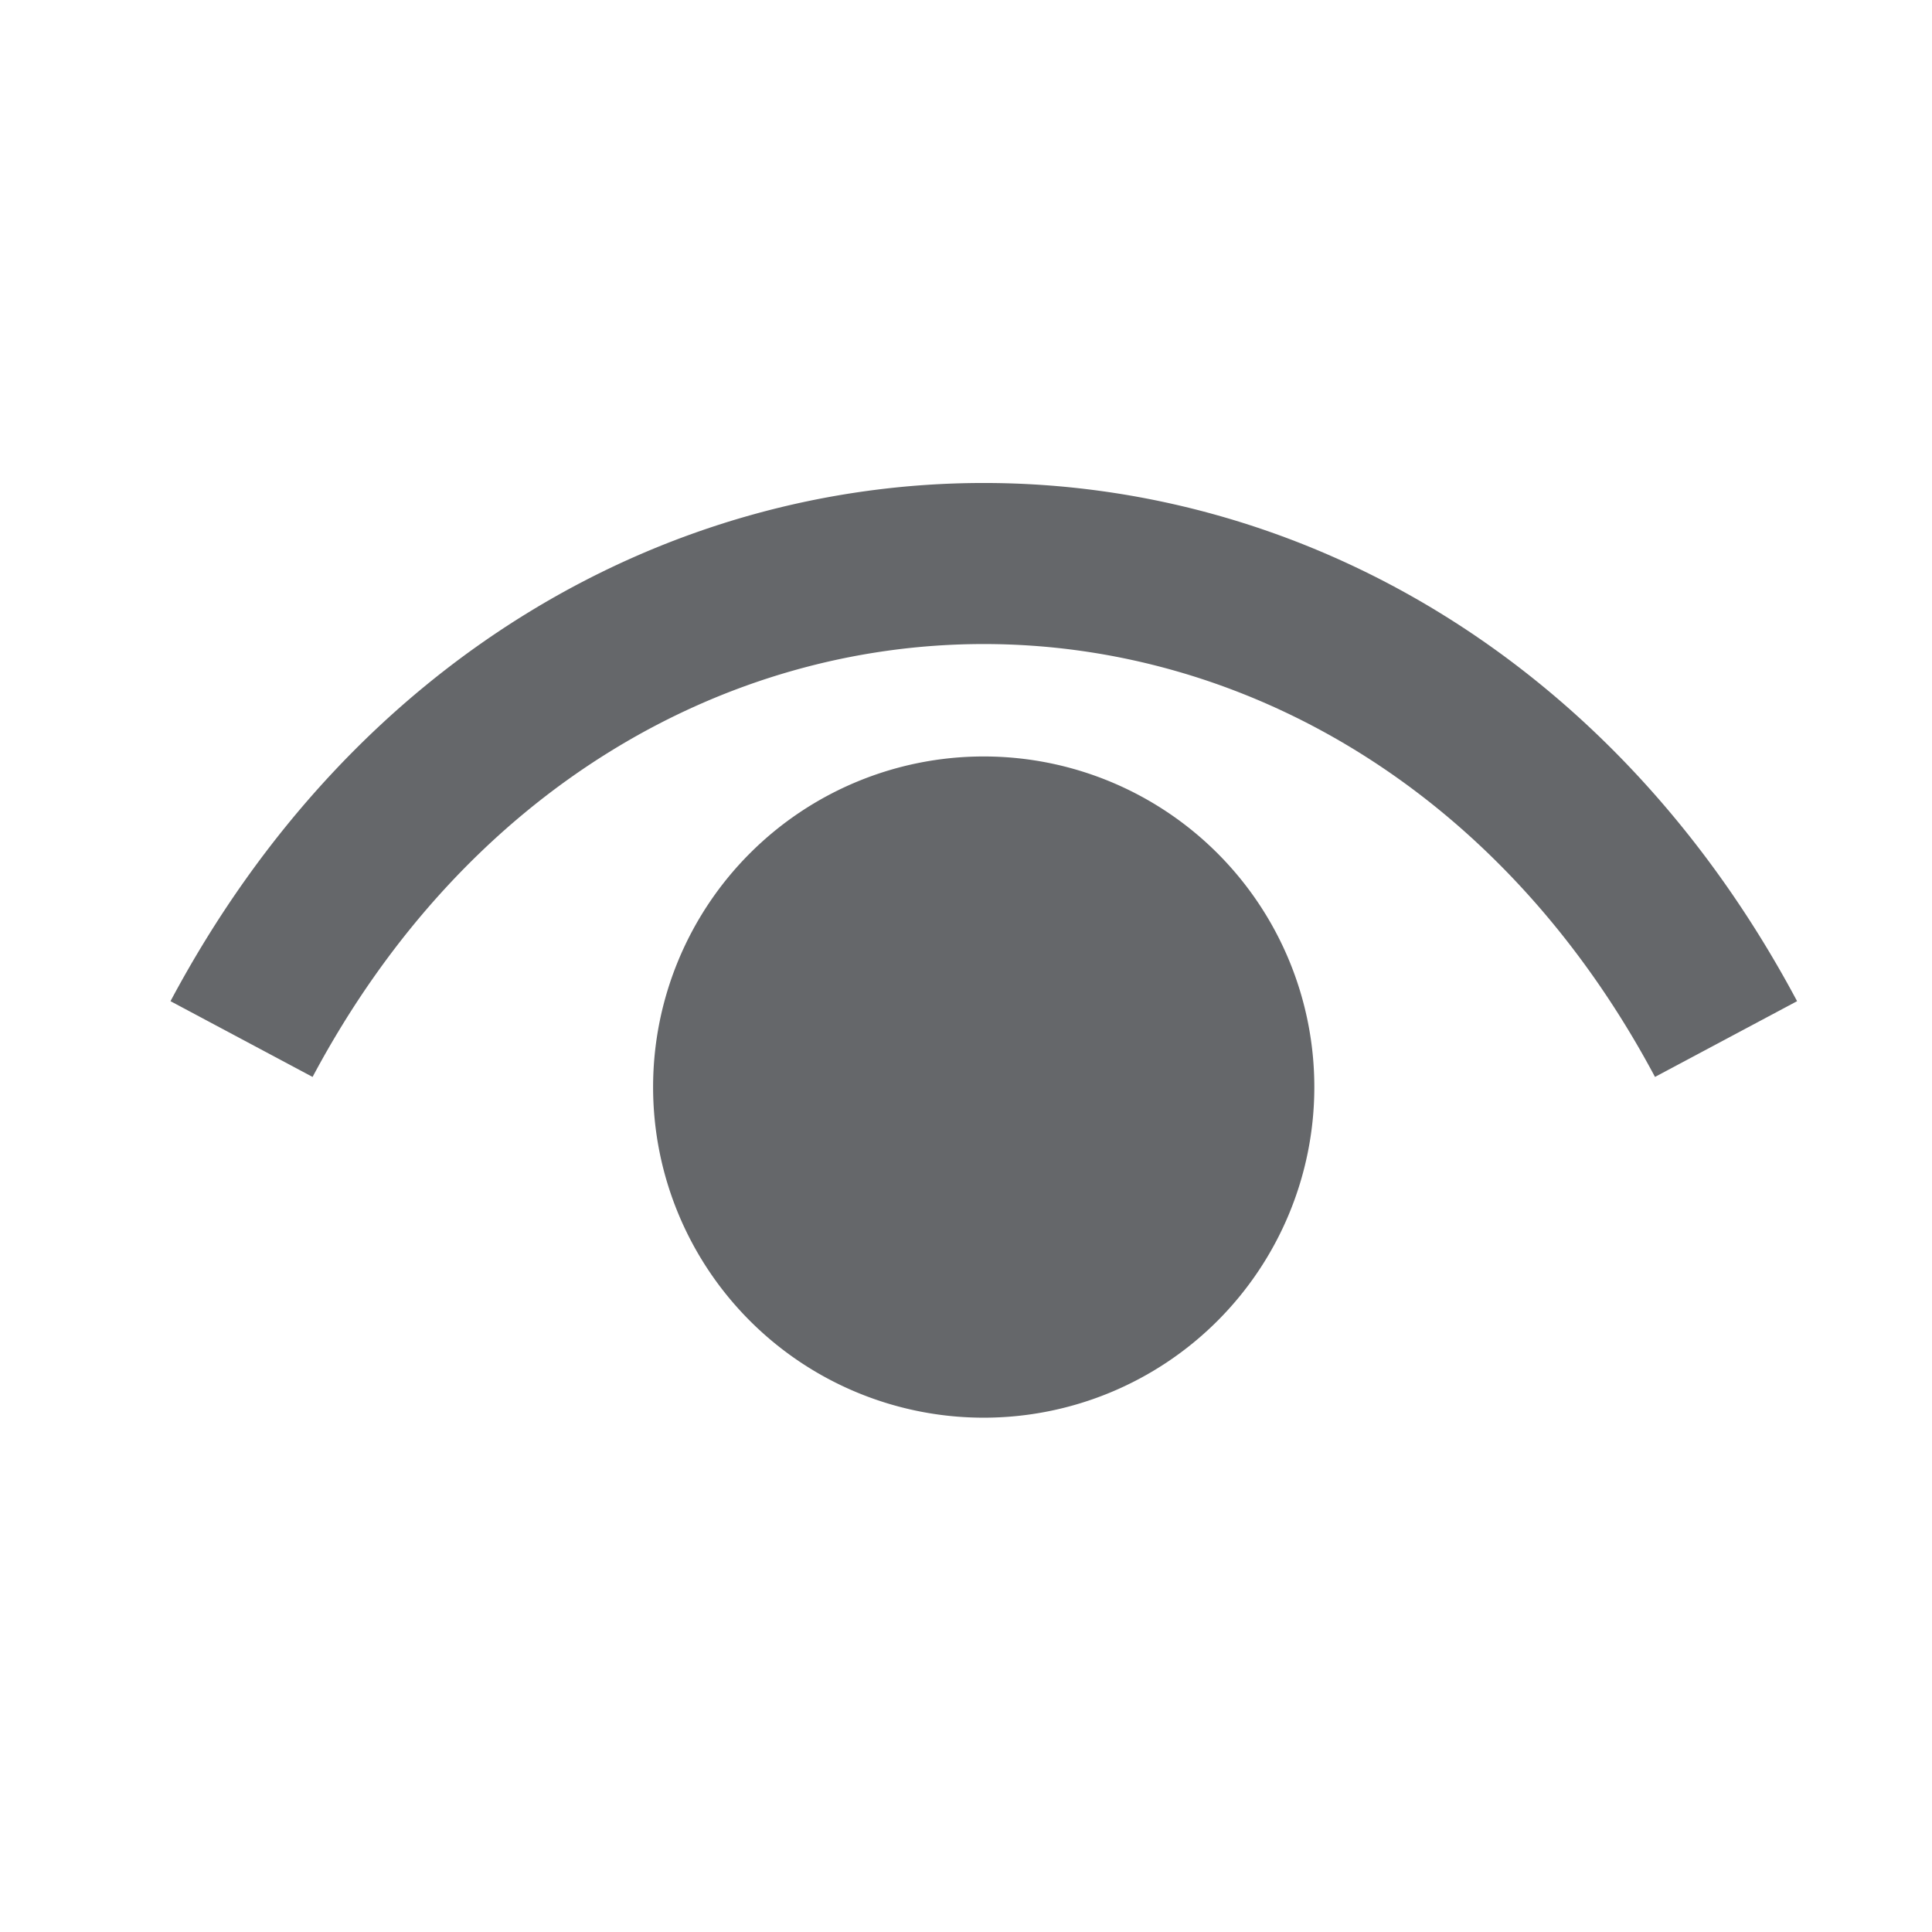 <svg xmlns="http://www.w3.org/2000/svg" width="24" height="24" viewBox="0 0 24 24">
    <path fill="#65676A" fill-rule="evenodd" d="M12.22 9.397a4.107 4.107 0 1 1 0 8.214 4.107 4.107 0 0 1 0-8.214zm-10.102 3.04c4.574-8.583 15.631-8.583 20.206 0l-1.765.941c-3.822-7.17-12.855-7.17-16.676 0z"/>
</svg>
